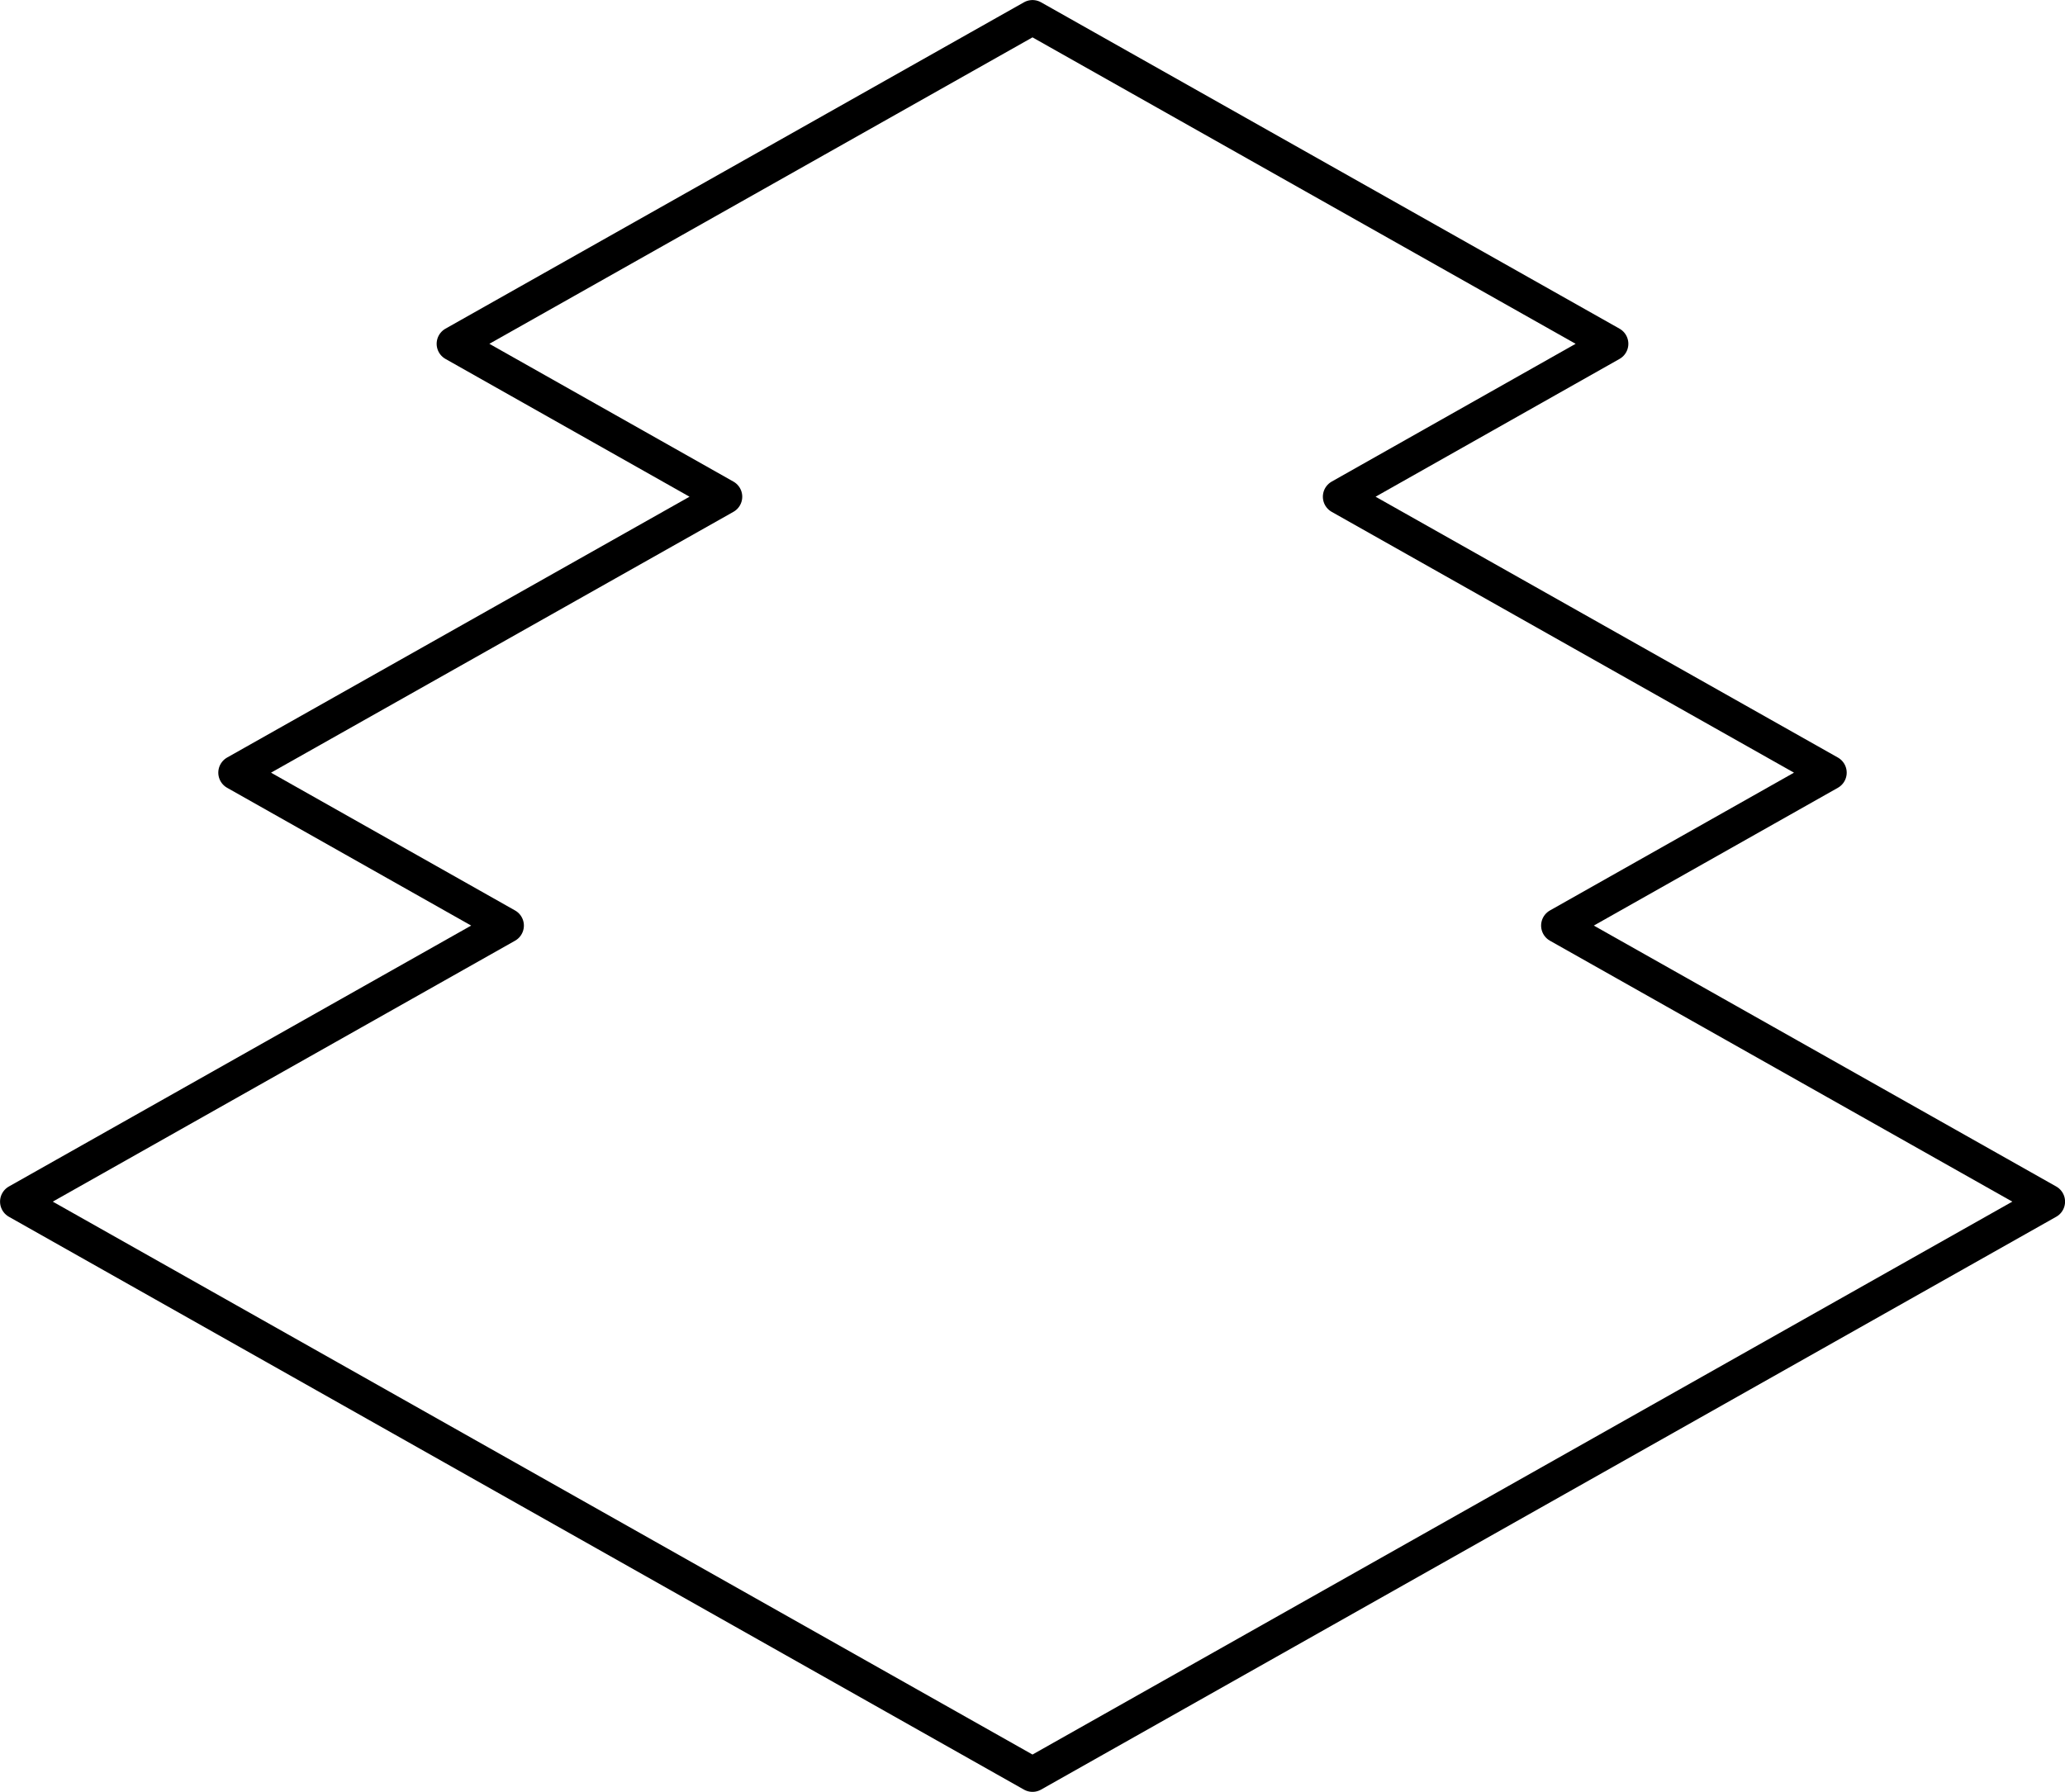 <?xml version="1.0" encoding="iso-8859-1"?>
<!-- Generator: Adobe Illustrator 11 Build 196, SVG Export Plug-In . SVG Version: 6.0.0 Build 78)  -->
<!DOCTYPE svg PUBLIC "-//W3C//DTD SVG 1.0//EN"    "http://www.w3.org/TR/2001/REC-SVG-20010904/DTD/svg10.dtd">
<svg  xmlns="http://www.w3.org/2000/svg" xmlns:xlink="http://www.w3.org/1999/xlink" xmlns:a="http://ns.adobe.com/AdobeSVGViewerExtensions/3.0/"
	 width="191.98" height="166.63" viewBox="0 0 191.98 166.63" style="overflow:visible;enable-background:new 0 0 191.98 166.63"
	 xml:space="preserve">
	<g id="Layer_1">
		<g>
			<polygon style="fill:none;stroke:#000000;stroke-width:3.231;stroke-linecap:round;stroke-linejoin:round;" points="47.09,86.07 1.62,111.74 95.99,165.01 190.37,111.74 144.89,86.07 170.07,71.85 124.6,46.19 
				149.77,31.97 95.99,1.62 42.21,31.97 67.39,46.19 21.91,71.85 "/>
		</g>
	</g>
</svg>

